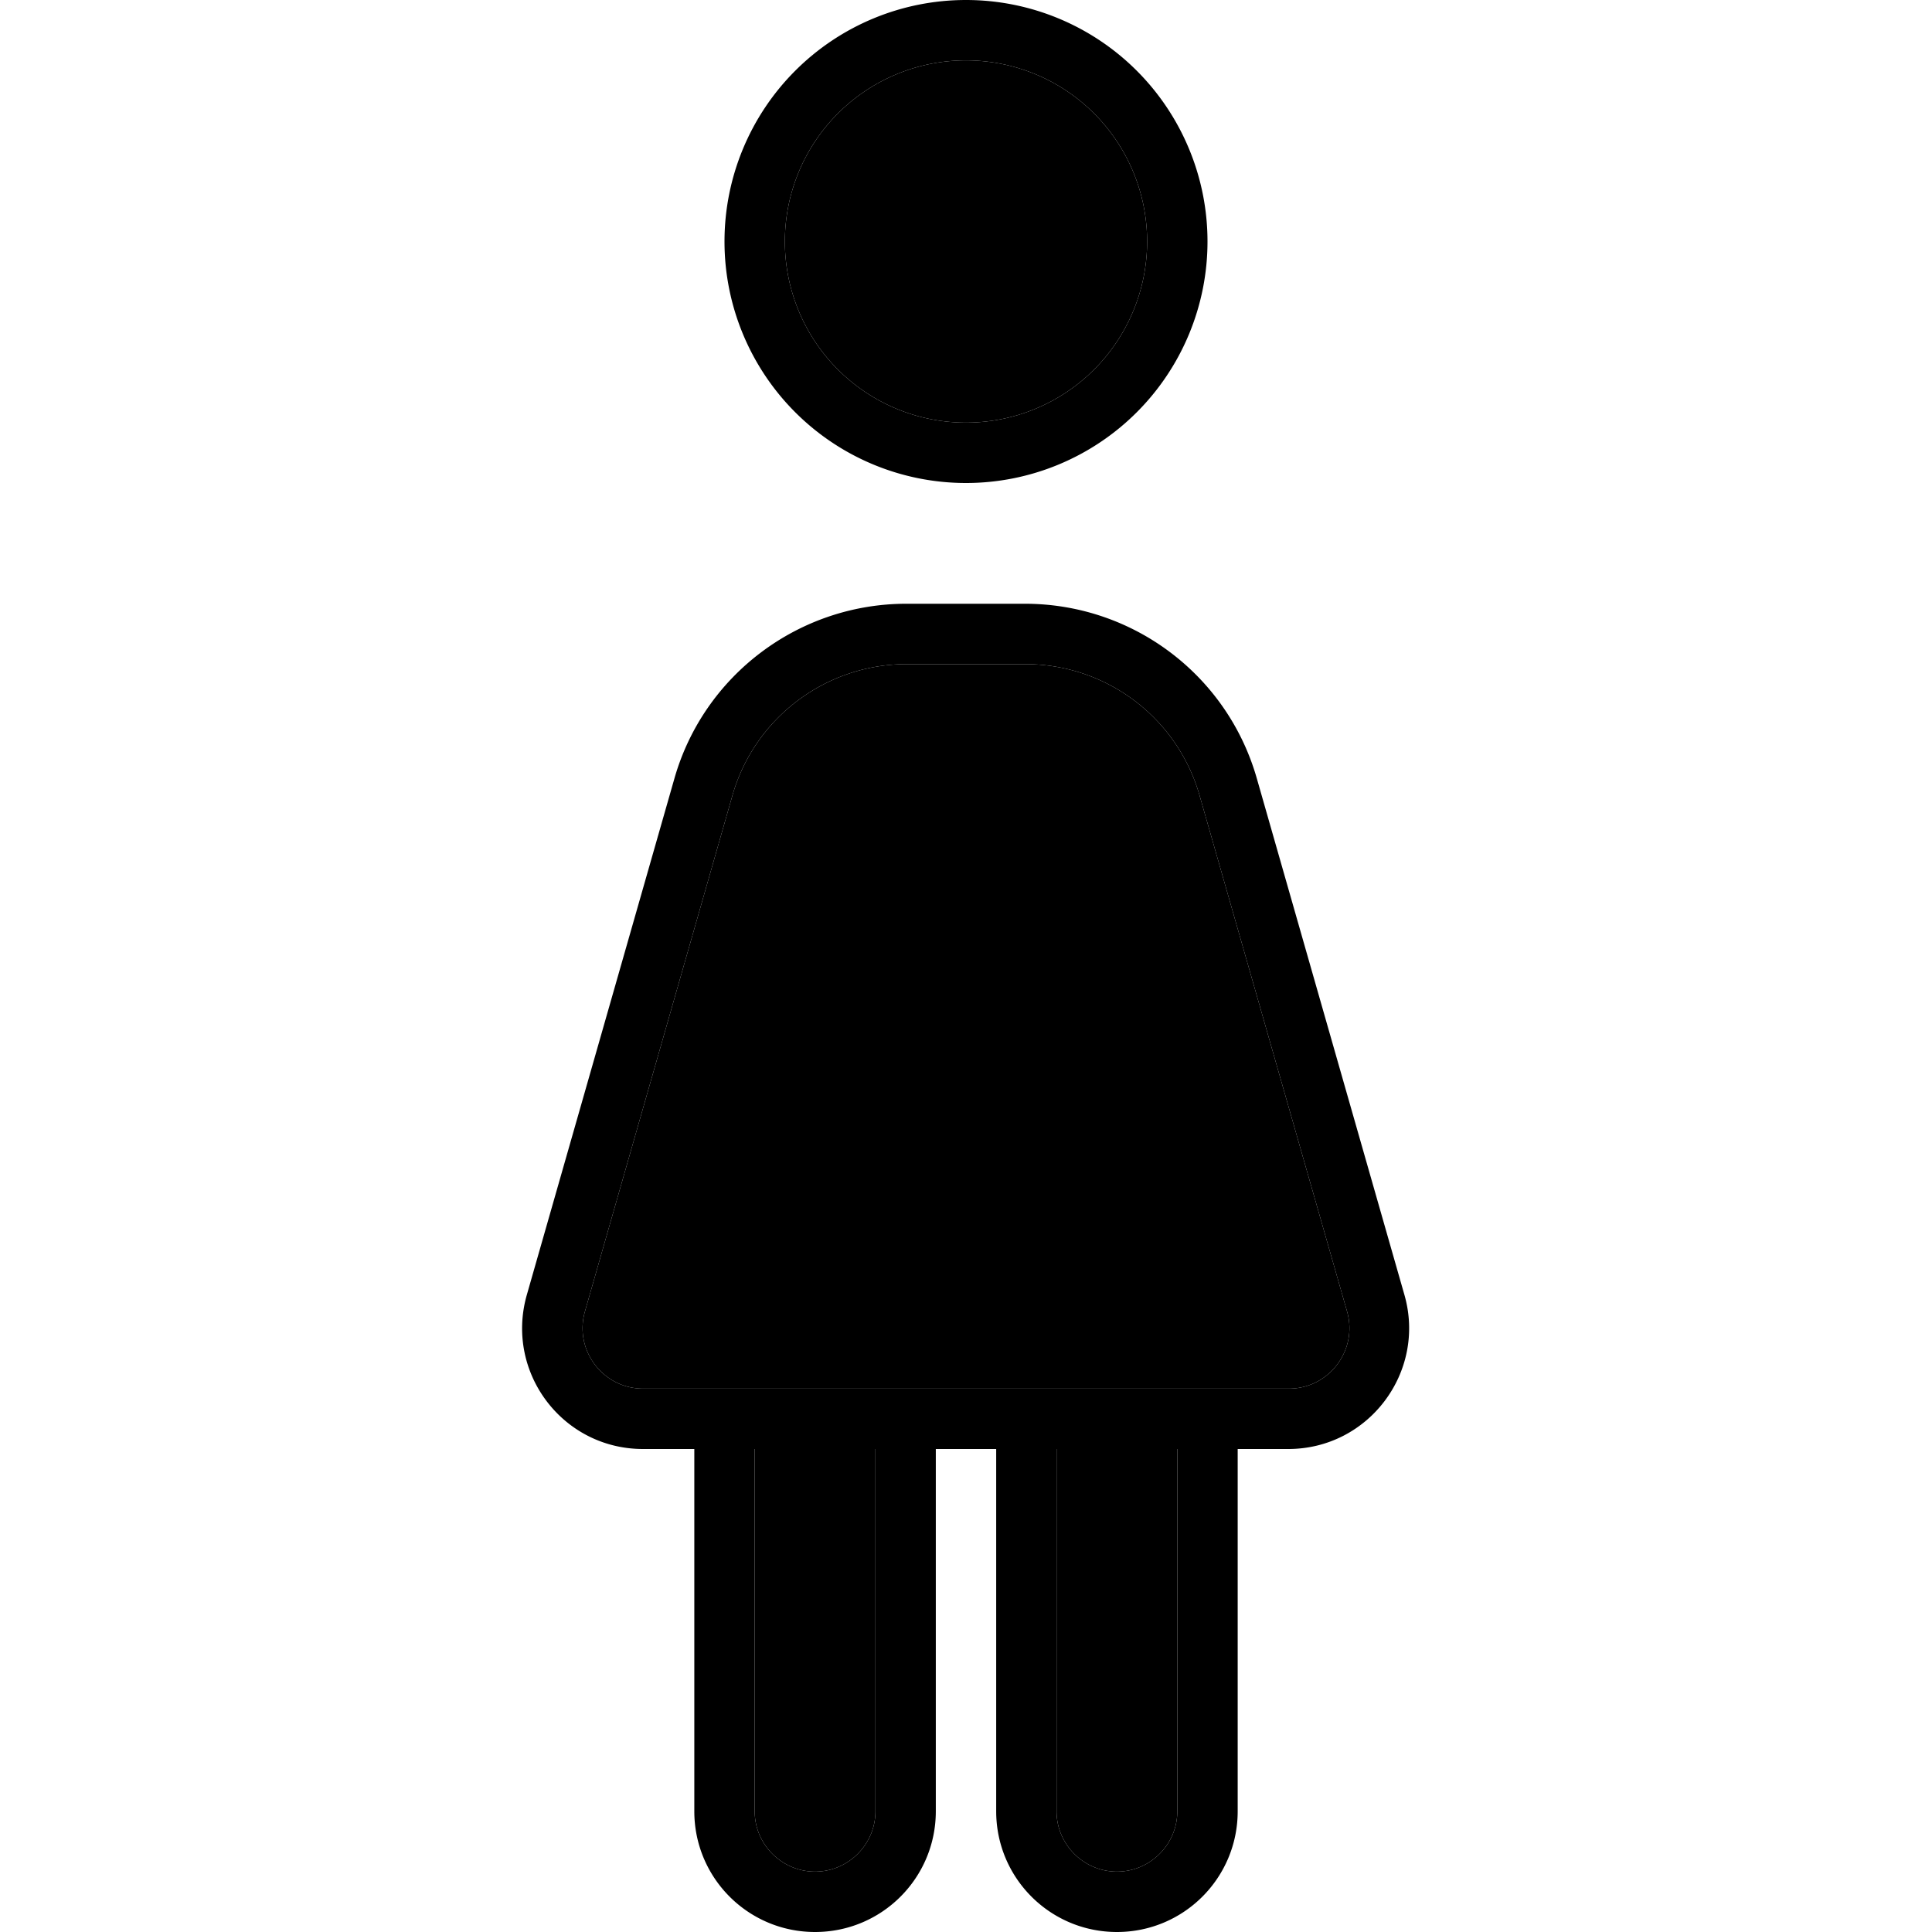 <svg xmlns="http://www.w3.org/2000/svg" width="24" height="24" viewBox="0 0 256 512">
    <path class="pr-icon-duotone-secondary" d="M27 347.6C24.1 357.8 31.8 368 42.4 368L64 368l48 0 32 0 48 0 21.6 0c10.6 0 18.3-10.2 15.4-20.4L189.9 210.8C184 190.2 165.2 176 143.7 176l-31.4 0c-21.4 0-40.3 14.2-46.2 34.8L27 347.6zM72 384l0 96c0 8.8 7.2 16 16 16s16-7.2 16-16l0-96-32 0zM80 64a48 48 0 1 0 96 0A48 48 0 1 0 80 64zm72 320l0 96c0 8.8 7.2 16 16 16s16-7.2 16-16l0-96-32 0z"/>
    <path class="pr-icon-duotone-primary" d="M176 64A48 48 0 1 0 80 64a48 48 0 1 0 96 0zM64 64a64 64 0 1 1 128 0A64 64 0 1 1 64 64zm2.1 146.8L27 347.6C24.1 357.8 31.8 368 42.4 368L64 368l48 0 32 0 48 0 21.6 0c10.6 0 18.3-10.2 15.4-20.4L189.9 210.8C184 190.2 165.2 176 143.7 176l-31.4 0c-21.4 0-40.3 14.2-46.2 34.8zM136 384l-16 0 0 96c0 17.7-14.3 32-32 32s-32-14.3-32-32l0-96-13.6 0c-21.3 0-36.6-20.3-30.8-40.8L50.7 206.4c7.8-27.5 33-46.4 61.5-46.4l31.4 0c28.6 0 53.7 18.9 61.5 46.4l39.1 136.8c5.8 20.4-9.5 40.8-30.8 40.8L200 384l0 96c0 17.7-14.3 32-32 32s-32-14.3-32-32l0-96zm48 0l-32 0 0 96c0 8.8 7.2 16 16 16s16-7.2 16-16l0-96zM72 384l0 96c0 8.8 7.2 16 16 16s16-7.2 16-16l0-96-32 0z"/>
</svg>